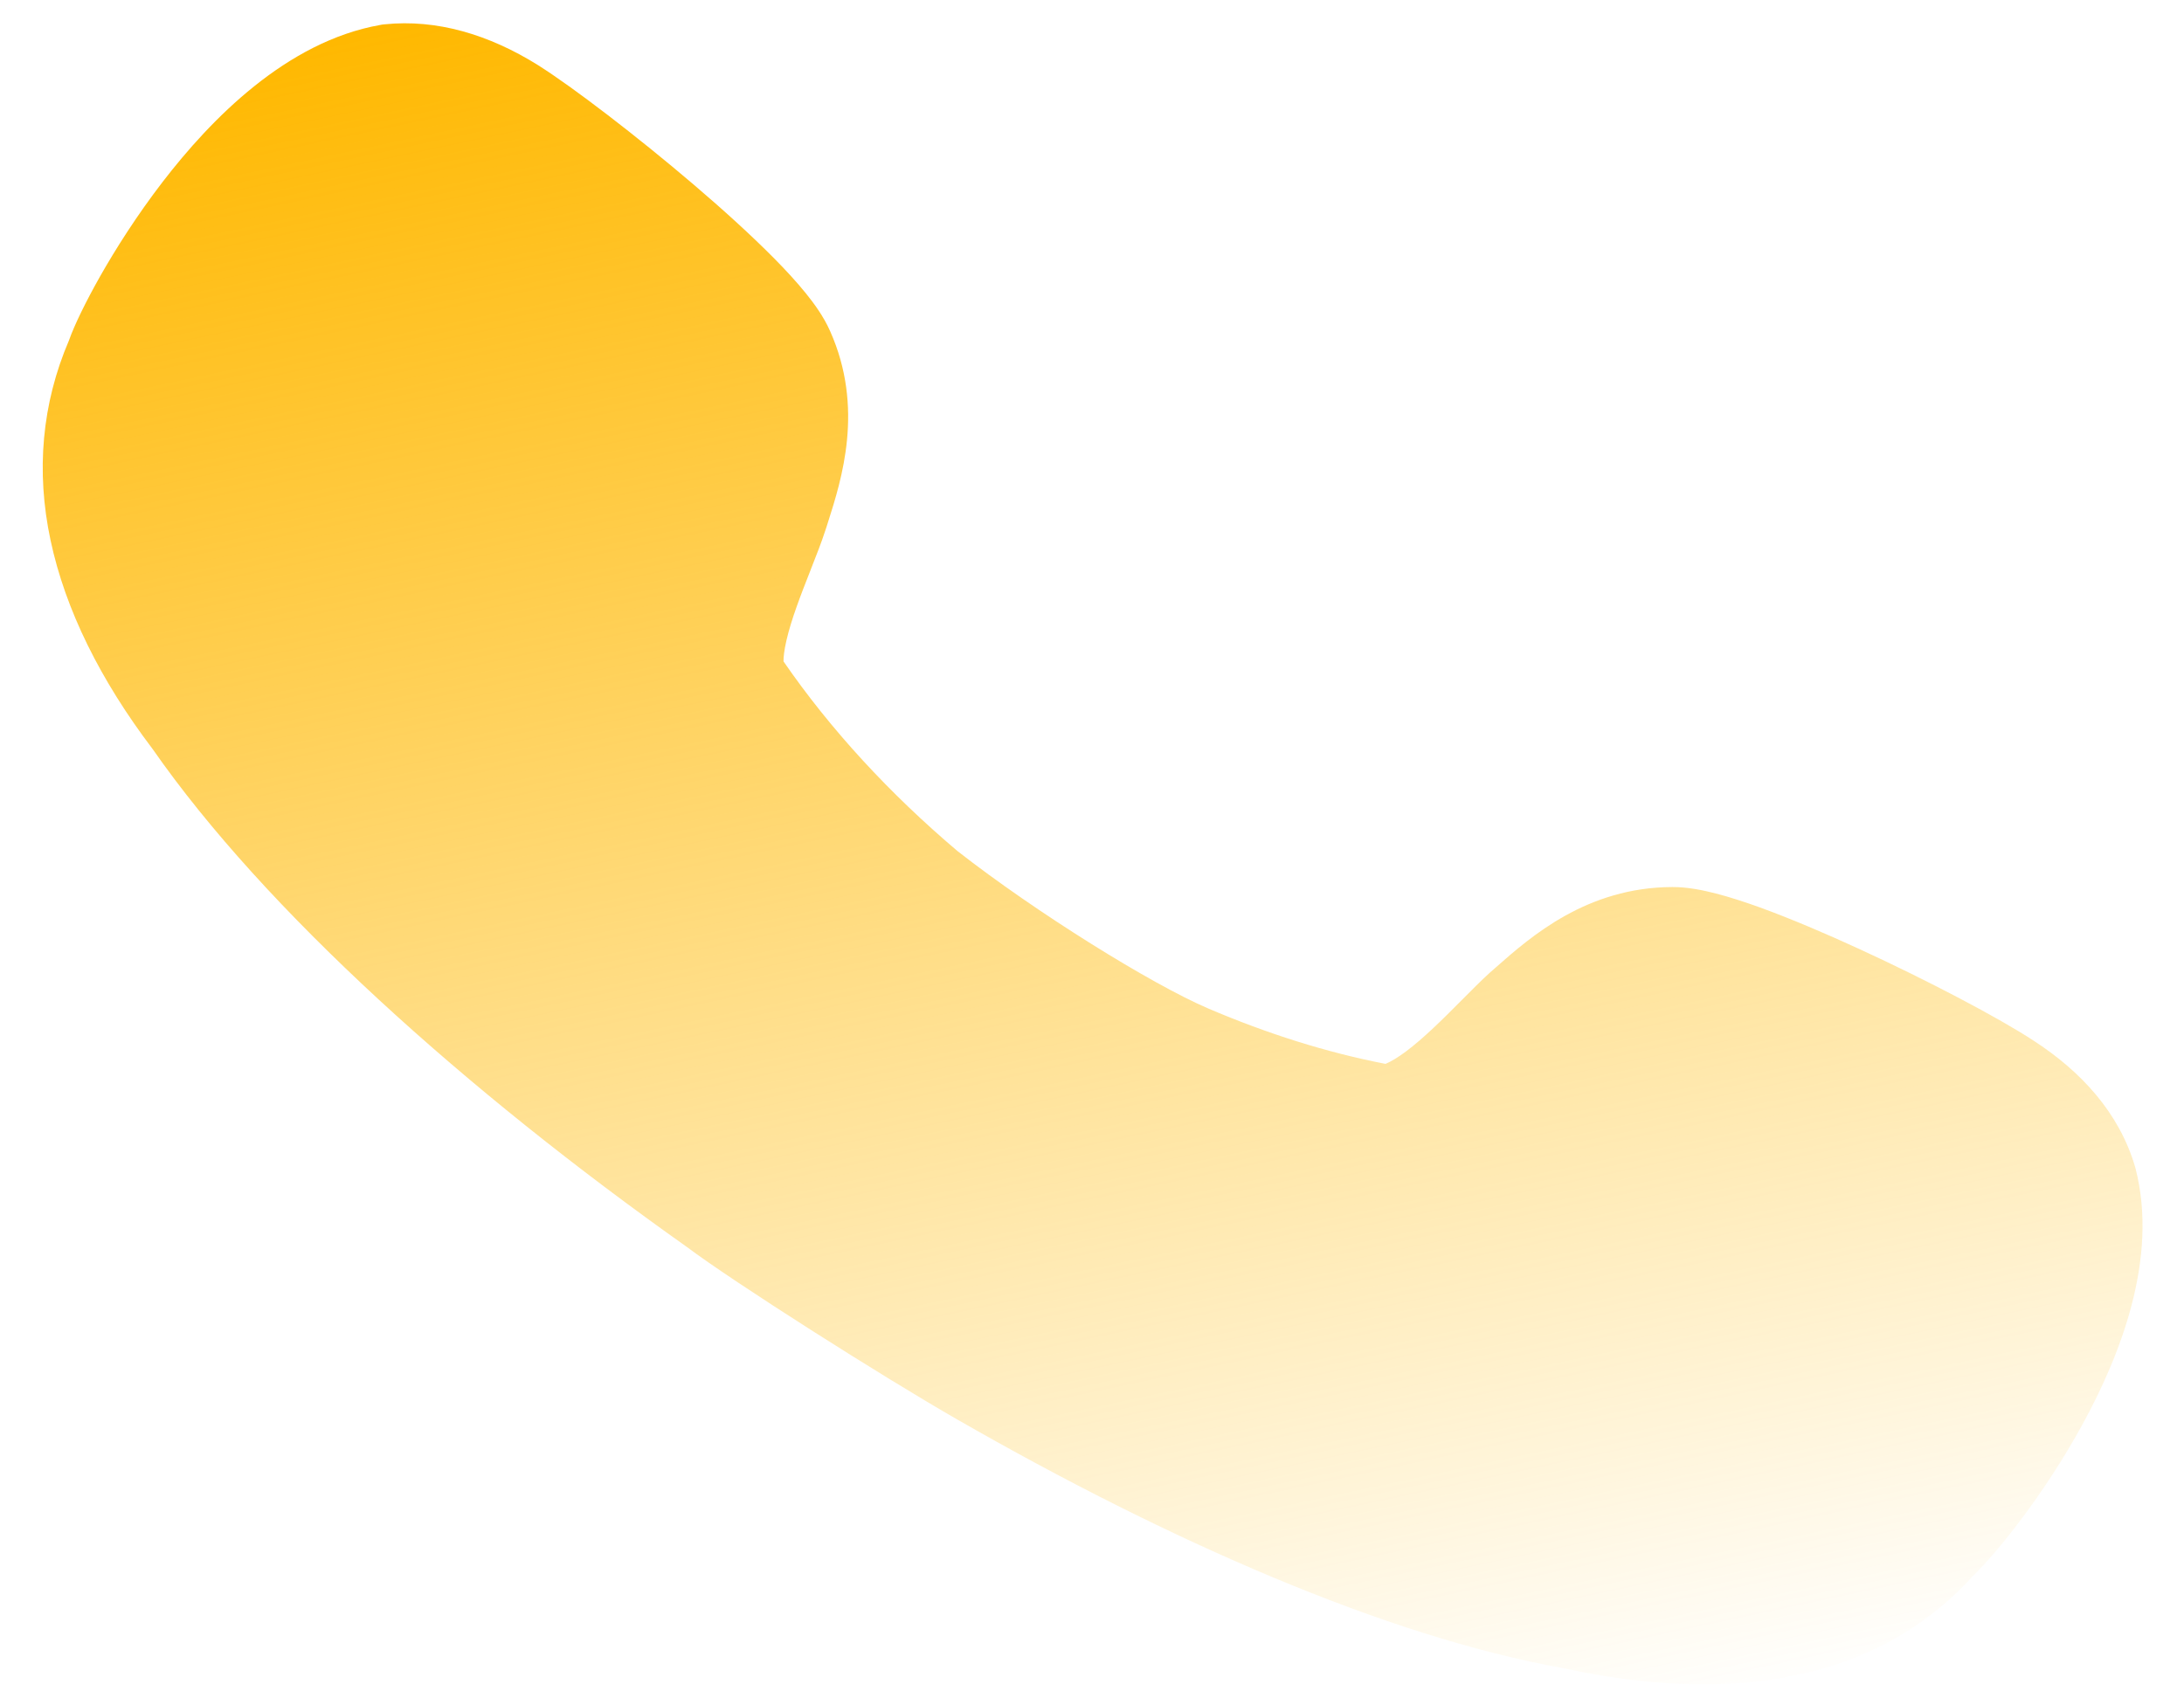 <svg width="36" height="28" viewBox="0 0 36 28" fill="none" xmlns="http://www.w3.org/2000/svg">
<path fill-rule="evenodd" clip-rule="evenodd" d="M2.68 3C3.477 1.964 4.721 0.687 6.264 0.412L6.302 0.405L6.341 0.401C7.197 0.313 8.058 0.567 8.872 1.076L8.876 1.079C9.443 1.437 10.497 2.243 11.44 3.048C11.917 3.455 12.386 3.88 12.766 4.265C12.956 4.457 13.133 4.65 13.283 4.835C13.419 5.003 13.577 5.219 13.681 5.454C14.251 6.727 13.873 7.905 13.645 8.62C13.637 8.644 13.629 8.668 13.622 8.692L13.603 8.749C13.539 8.946 13.45 9.172 13.369 9.377L13.362 9.396C13.196 9.817 13.044 10.21 12.964 10.555C12.925 10.723 12.914 10.837 12.915 10.904C13.686 12.024 14.666 13.086 15.784 14.032C17.068 15.036 18.974 16.223 19.918 16.627C20.887 17.041 21.866 17.351 22.836 17.539C22.841 17.538 22.846 17.535 22.852 17.533C22.923 17.503 23.031 17.442 23.176 17.334C23.472 17.112 23.78 16.805 24.1 16.483L24.113 16.47C24.257 16.325 24.413 16.167 24.554 16.039L24.567 16.027L24.607 15.993C24.624 15.978 24.642 15.962 24.66 15.946C25.23 15.443 26.157 14.627 27.568 14.624C27.819 14.623 28.077 14.677 28.286 14.731C28.512 14.789 28.76 14.87 29.012 14.961C29.517 15.145 30.096 15.391 30.662 15.652C31.779 16.166 32.948 16.781 33.515 17.153C34.307 17.664 34.932 18.349 35.192 19.231L35.197 19.249L35.202 19.267C35.583 20.754 34.941 22.362 34.324 23.488C33.702 24.625 32.924 25.593 32.516 25.988C30.922 27.737 28.516 28.099 25.77 27.502C22.857 26.981 19.272 25.407 15.779 23.402C14.531 22.686 12.093 21.137 11.318 20.555C7.675 17.975 4.37 15.009 2.516 12.349C1.654 11.212 1.077 10.053 0.833 8.906C0.59 7.766 0.691 6.652 1.136 5.614C1.229 5.352 1.418 4.967 1.646 4.563C1.906 4.104 2.257 3.55 2.68 3Z" fill="url(#paint0_linear_754_11560)"/>
<defs>
<linearGradient id="paint0_linear_754_11560" x1="14.729" y1="-1.389" x2="21.271" y2="29.39" gradientUnits="userSpaceOnUse">
<stop stop-color="#FFB800"/>
<stop offset="1" stop-color="#FFB800" stop-opacity="0.01"/>
<stop offset="1" stop-color="#0A0A0A" stop-opacity="0"/>
</linearGradient>
</defs>
</svg>
